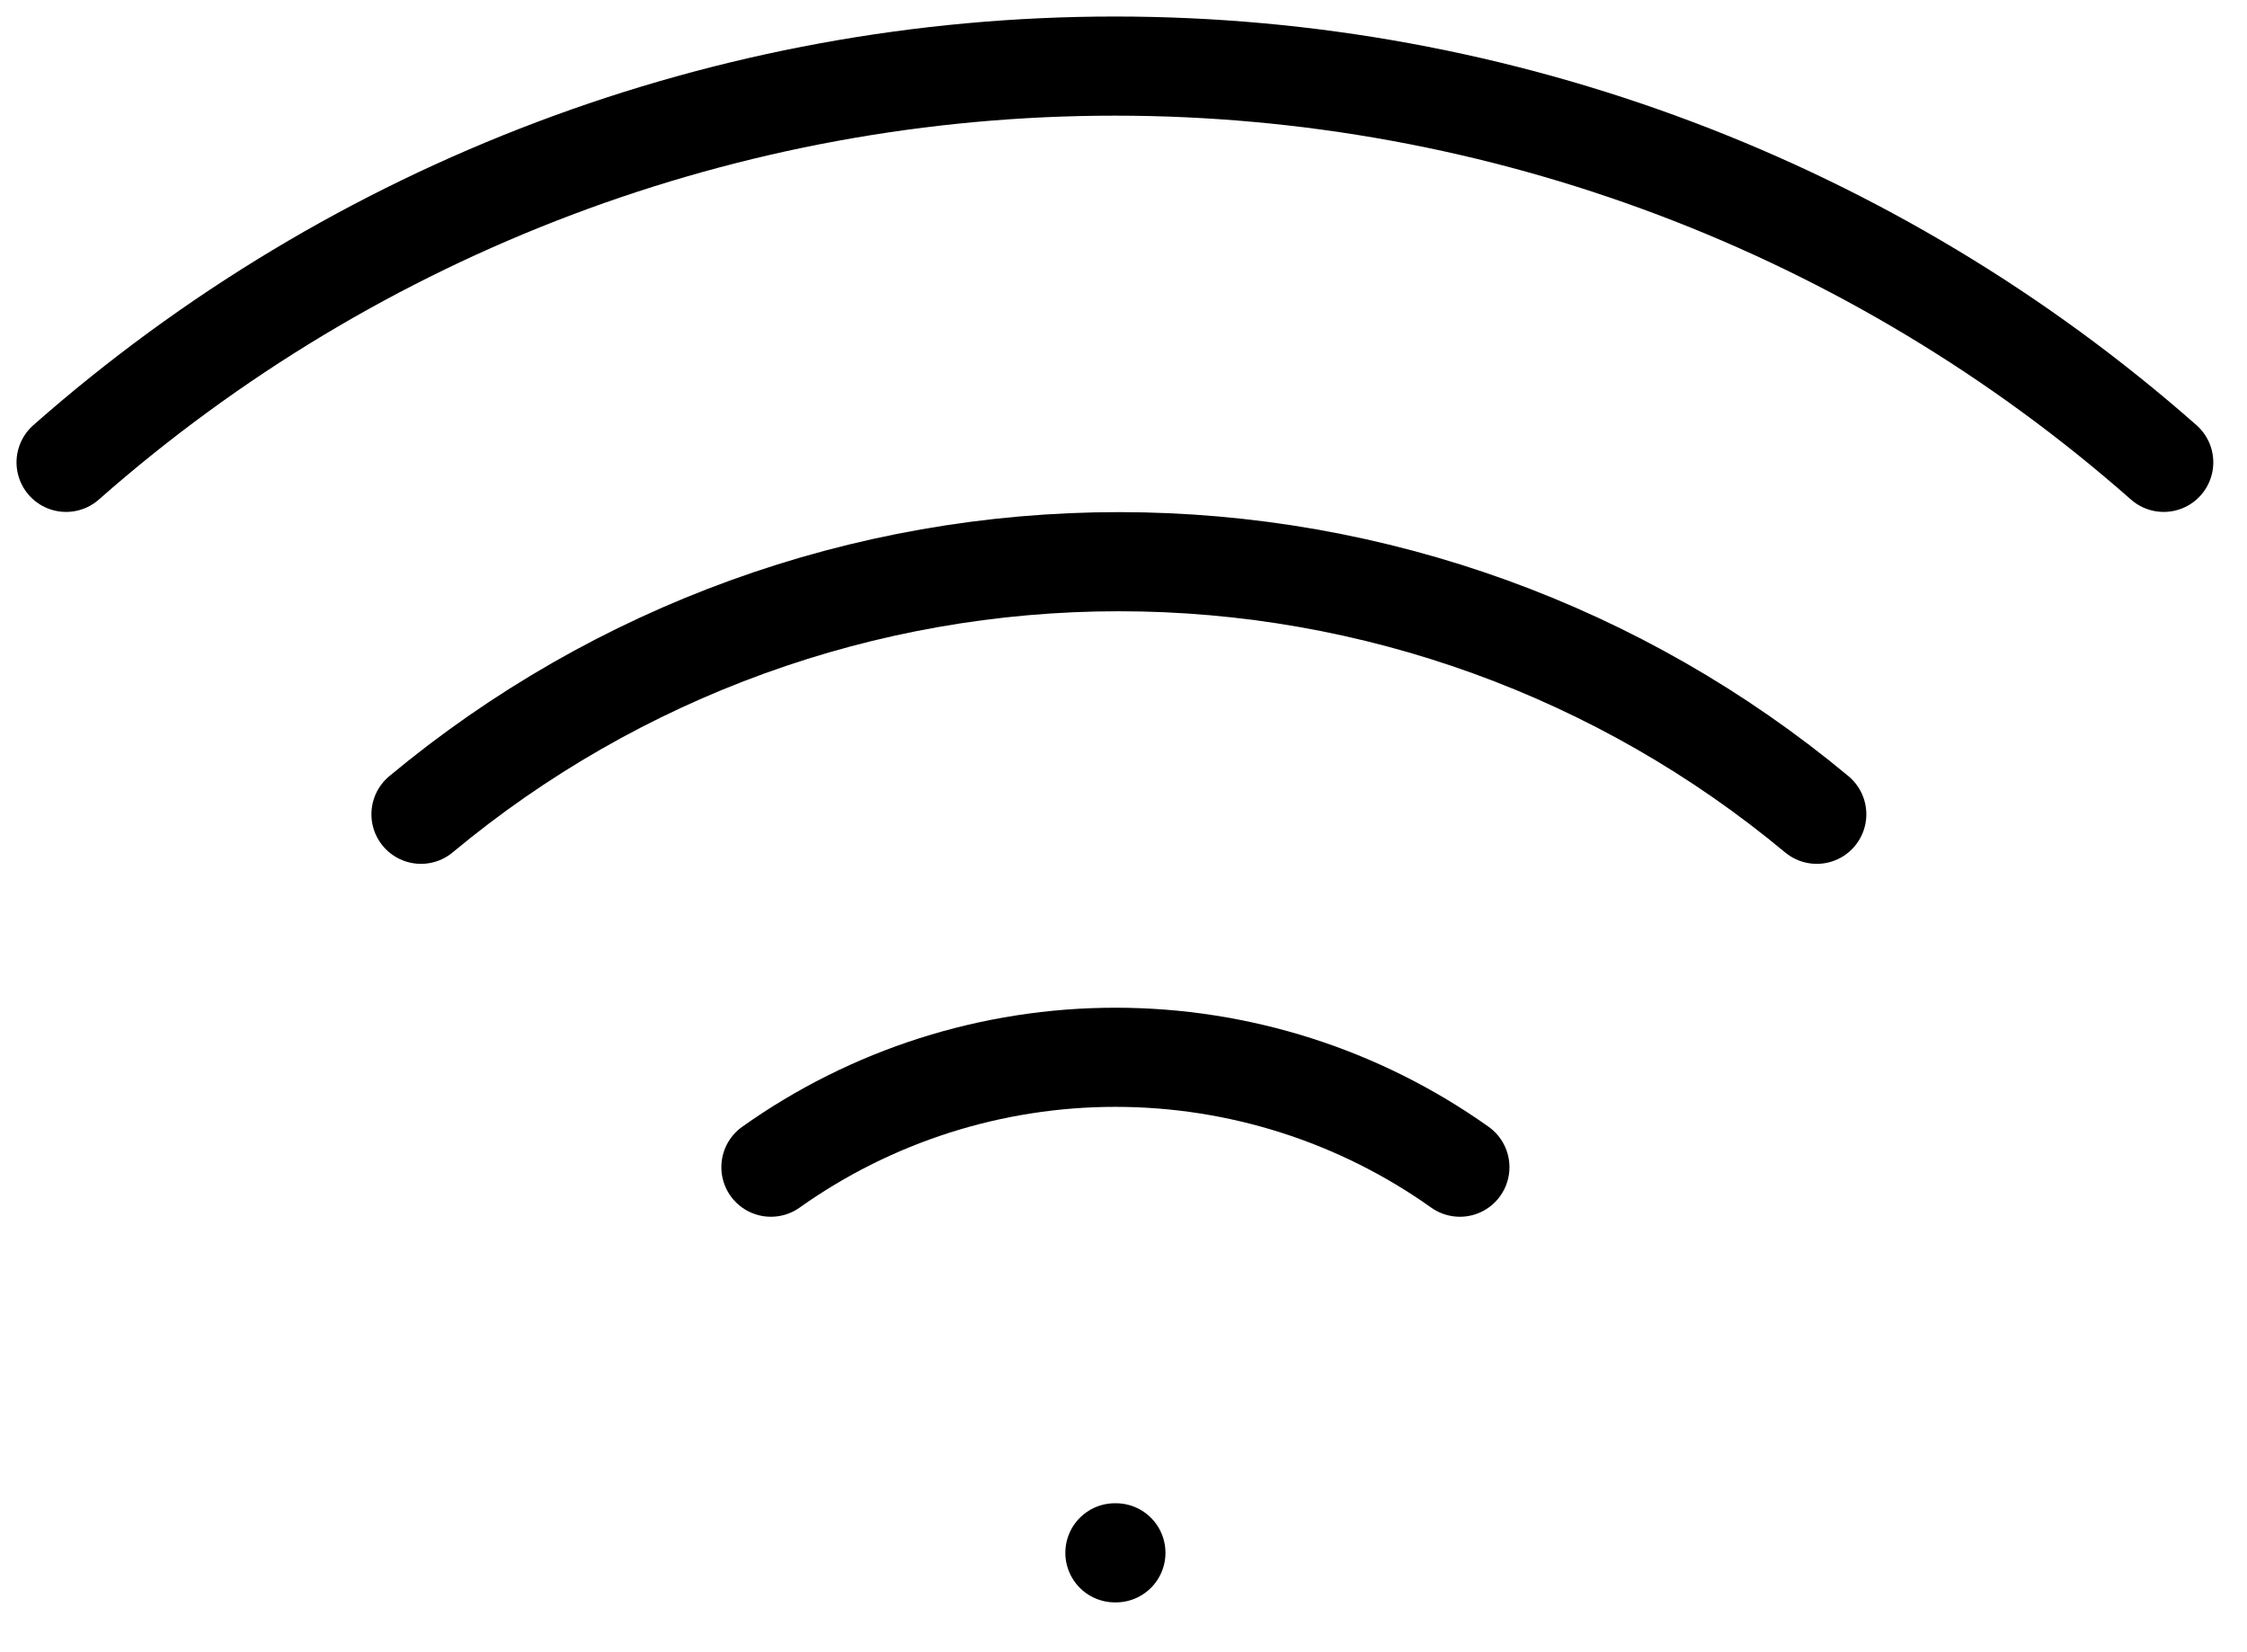 <svg width="34" height="25" viewBox="0 0 34 25" fill="none" xmlns="http://www.w3.org/2000/svg">
<path d="M6.37 12.321C9.335 9.852 13.071 8.499 16.93 8.499C20.789 8.499 24.525 9.852 27.49 12.321" stroke="black" stroke-width="1.5" stroke-linecap="round" stroke-linejoin="round"/>
<path d="M1 6.996C5.384 3.132 11.026 1 16.87 1C22.714 1 28.356 3.132 32.74 6.996" stroke="black" stroke-width="1.5" stroke-linecap="round" stroke-linejoin="round"/>
<path d="M11.665 17.661C13.188 16.579 15.009 15.998 16.878 15.998C18.745 15.998 20.567 16.579 22.09 17.661" stroke="black" stroke-width="1.5" stroke-linecap="round" stroke-linejoin="round"/>
<path d="M16.87 23.496H16.885" stroke="black" stroke-width="1.5" stroke-linecap="round" stroke-linejoin="round"/>
</svg>
